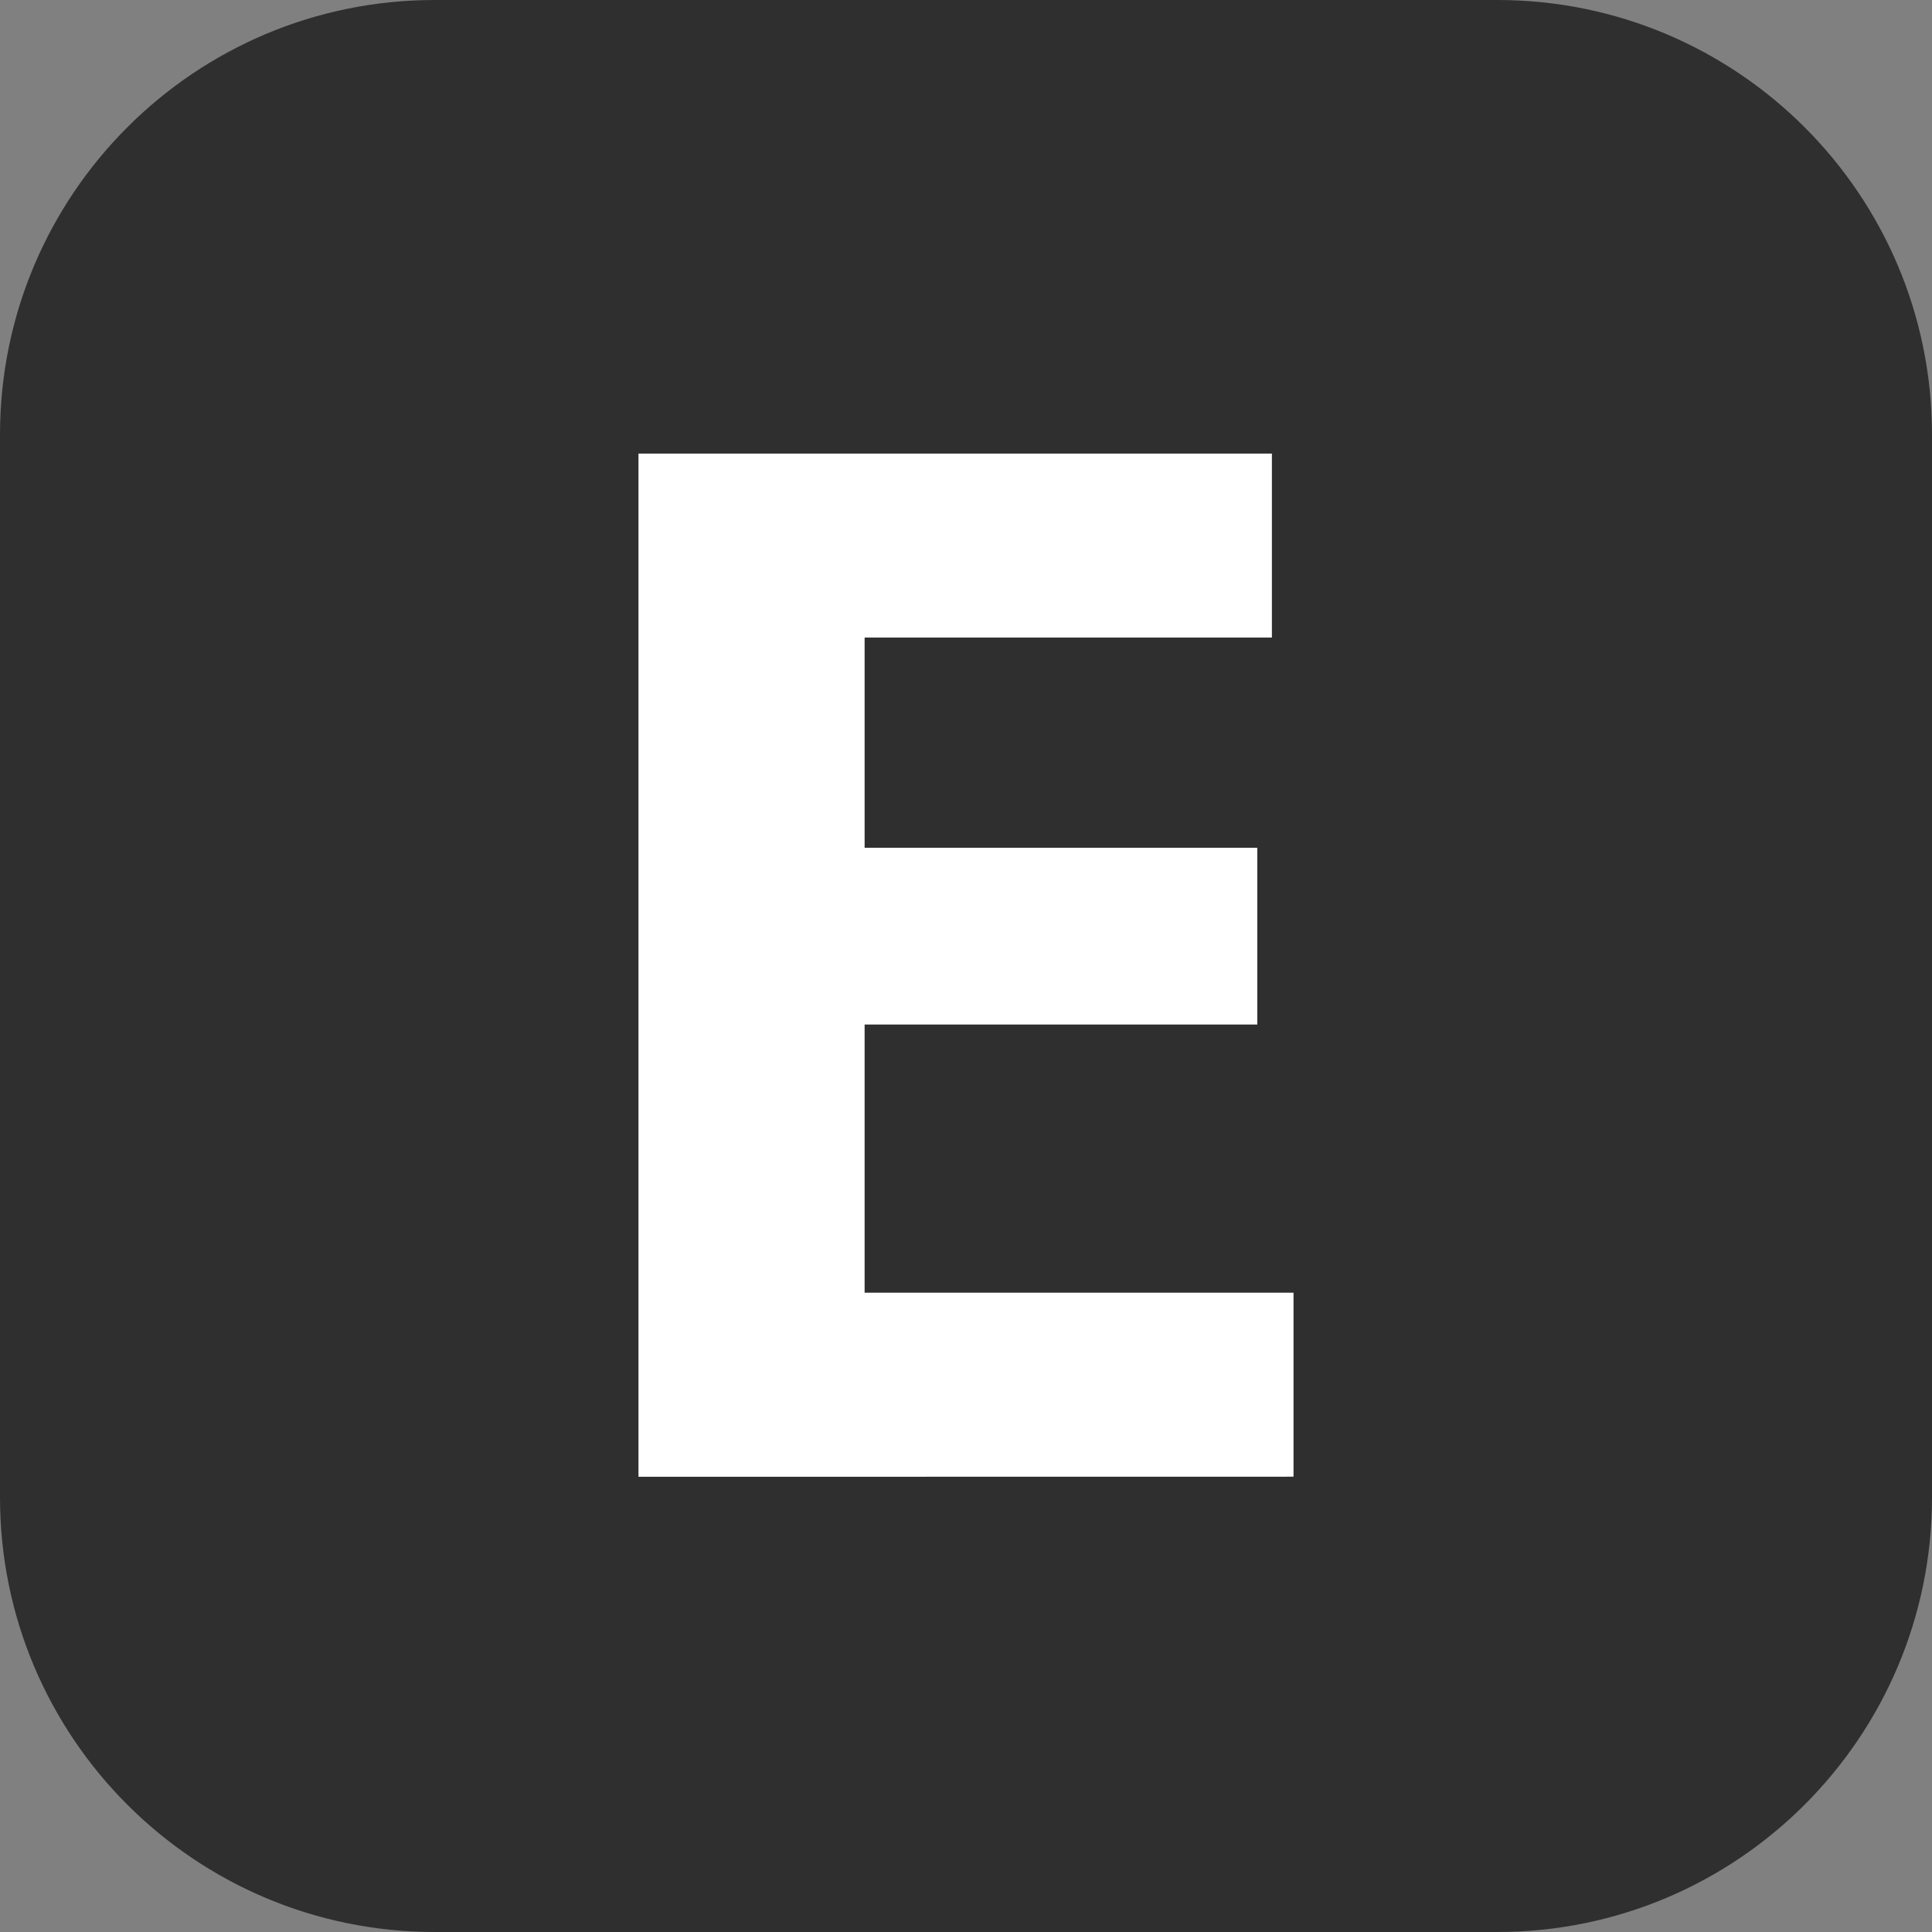 <svg width="21" height="21" viewBox="0 0 21 21" fill="none" xmlns="http://www.w3.org/2000/svg">
<rect x="0" y="0" width="21" height="21" fill="#808080" stroke="none"/>
<path d="M16.275 0H4.725C2.115 0 0 2.115 0 4.725V16.275C0 18.884 2.115 21 4.725 21H16.275C18.884 21 21 18.884 21 16.275V4.725C21 2.115 18.884 0 16.275 0Z" fill="#2F2F2F"/>
<path d="M6.94 16.052V4.93H13.825V6.93H9.398V9.215H13.666V11.136H9.398V14.051H14.06V16.051L6.94 16.052Z" fill="white"/>
</svg>
